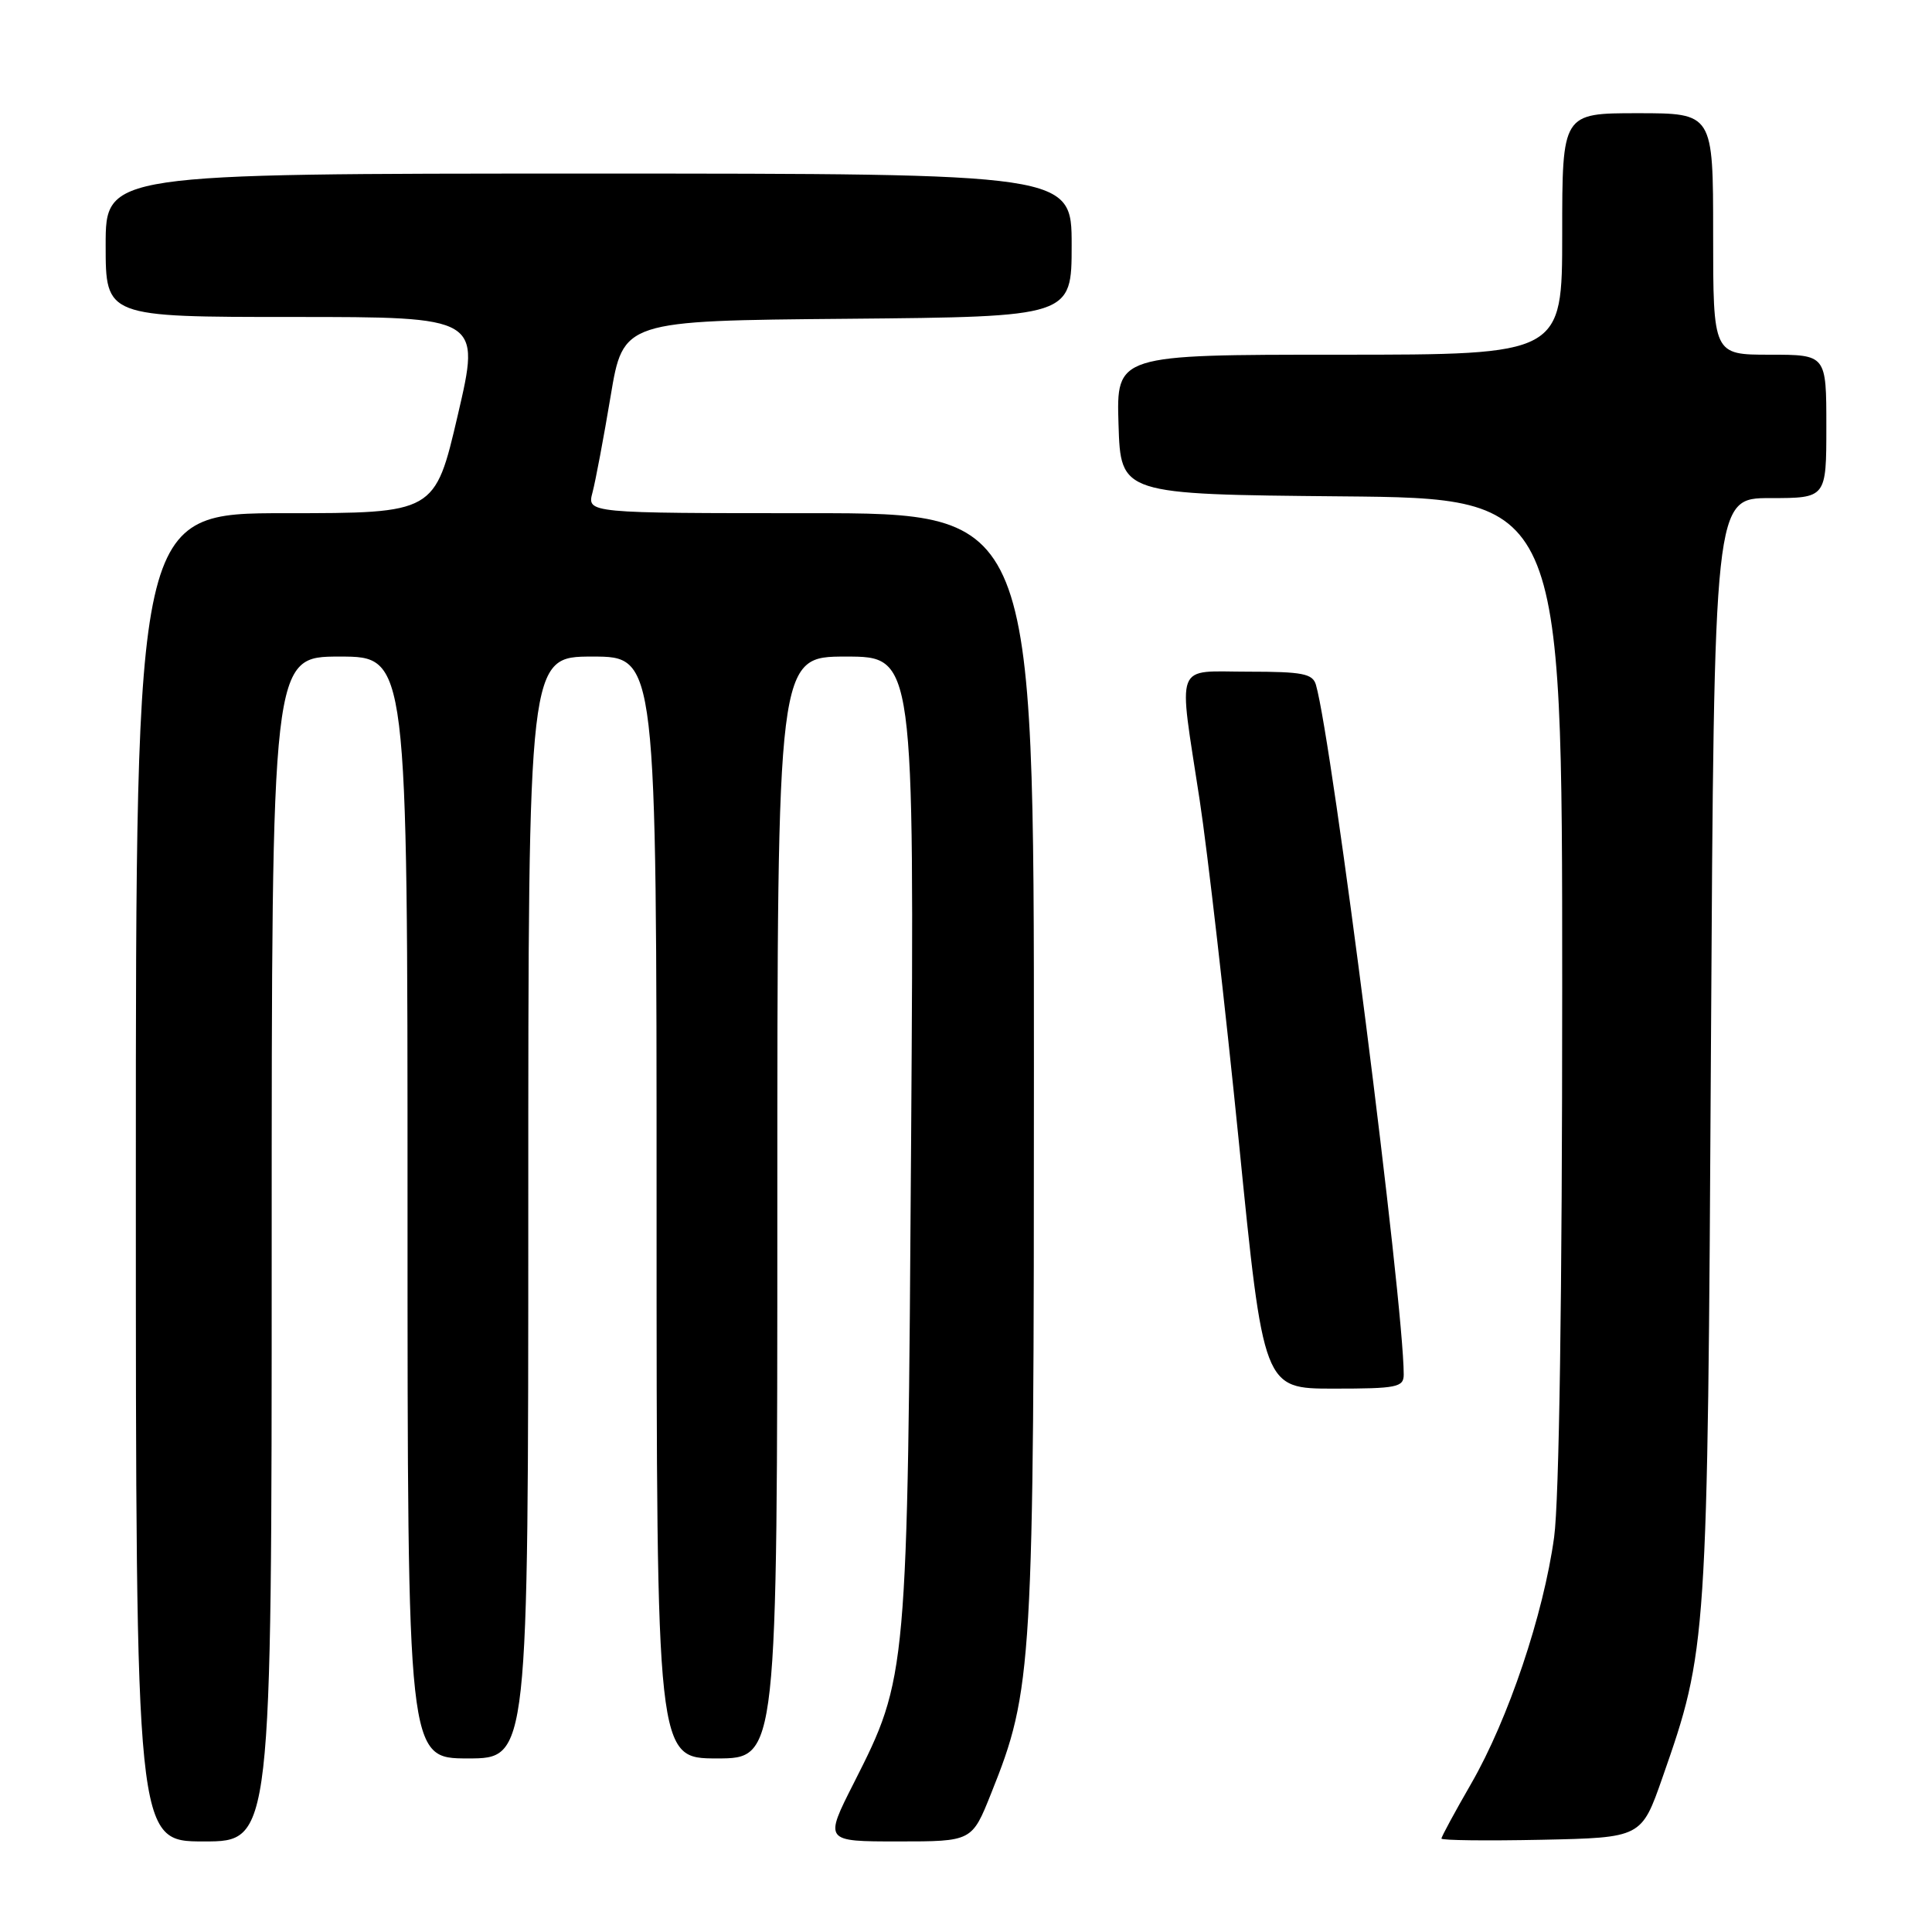 <?xml version="1.0" encoding="UTF-8" standalone="no"?>
<!DOCTYPE svg PUBLIC "-//W3C//DTD SVG 1.1//EN" "http://www.w3.org/Graphics/SVG/1.1/DTD/svg11.dtd" >
<svg xmlns="http://www.w3.org/2000/svg" xmlns:xlink="http://www.w3.org/1999/xlink" version="1.1" viewBox="0 0 256 256">
 <g >
 <path fill="currentColor"
d=" M 36.00 165.50 C 36.00 87.00 36.00 87.00 45.00 87.00 C 54.00 87.00 54.00 87.00 54.00 160.00 C 54.00 233.00 54.00 233.00 62.00 233.00 C 70.00 233.00 70.00 233.00 70.00 160.00 C 70.00 87.00 70.00 87.00 78.50 87.00 C 87.00 87.00 87.00 87.00 87.00 160.00 C 87.00 233.00 87.00 233.00 95.00 233.00 C 103.00 233.00 103.00 233.00 103.00 160.00 C 103.00 87.00 103.00 87.00 112.08 87.00 C 121.15 87.00 121.15 87.00 120.73 150.75 C 120.25 222.14 120.25 222.20 113.14 236.25 C 109.21 244.00 109.21 244.00 119.00 244.00 C 128.79 244.00 128.79 244.00 131.32 237.66 C 136.84 223.89 137.00 221.16 137.00 141.39 C 137.00 68.00 137.00 68.00 107.39 68.00 C 77.78 68.00 77.78 68.00 78.51 65.25 C 78.91 63.74 79.99 58.00 80.91 52.50 C 82.58 42.50 82.58 42.50 112.29 42.24 C 142.00 41.97 142.00 41.97 142.00 32.49 C 142.00 23.00 142.00 23.00 78.00 23.00 C 14.00 23.00 14.00 23.00 14.00 32.50 C 14.00 42.00 14.00 42.00 38.85 42.00 C 63.69 42.00 63.69 42.00 60.66 55.00 C 57.63 68.00 57.63 68.00 37.82 68.00 C 18.00 68.00 18.00 68.00 18.00 156.00 C 18.00 244.00 18.00 244.00 27.00 244.00 C 36.00 244.00 36.00 244.00 36.00 165.50 Z  M 220.28 235.55 C 226.22 218.56 226.26 218.01 226.71 138.75 C 227.13 66.00 227.13 66.00 234.56 66.00 C 242.00 66.00 242.00 66.00 242.00 56.50 C 242.00 47.00 242.00 47.00 234.50 47.00 C 227.00 47.00 227.00 47.00 227.00 31.00 C 227.00 15.00 227.00 15.00 217.00 15.00 C 207.00 15.00 207.00 15.00 207.00 31.00 C 207.00 47.00 207.00 47.00 177.46 47.00 C 147.92 47.00 147.92 47.00 148.21 56.25 C 148.50 65.50 148.50 65.50 177.75 65.77 C 207.00 66.03 207.00 66.03 207.00 130.94 C 207.00 171.49 206.60 198.79 205.93 203.68 C 204.53 213.91 199.86 227.80 194.94 236.34 C 192.77 240.10 191.00 243.37 191.00 243.62 C 191.00 243.86 196.96 243.93 204.25 243.78 C 217.50 243.50 217.50 243.50 220.28 235.55 Z  M 186.00 182.13 C 186.00 172.62 176.53 98.24 174.37 90.75 C 173.94 89.26 172.60 89.00 165.43 89.00 C 155.49 89.00 156.12 87.36 158.96 106.00 C 160.01 112.88 162.34 133.24 164.15 151.25 C 167.42 184.00 167.42 184.00 176.71 184.00 C 185.12 184.00 186.00 183.82 186.00 182.13 Z "/>
</g>
</svg>